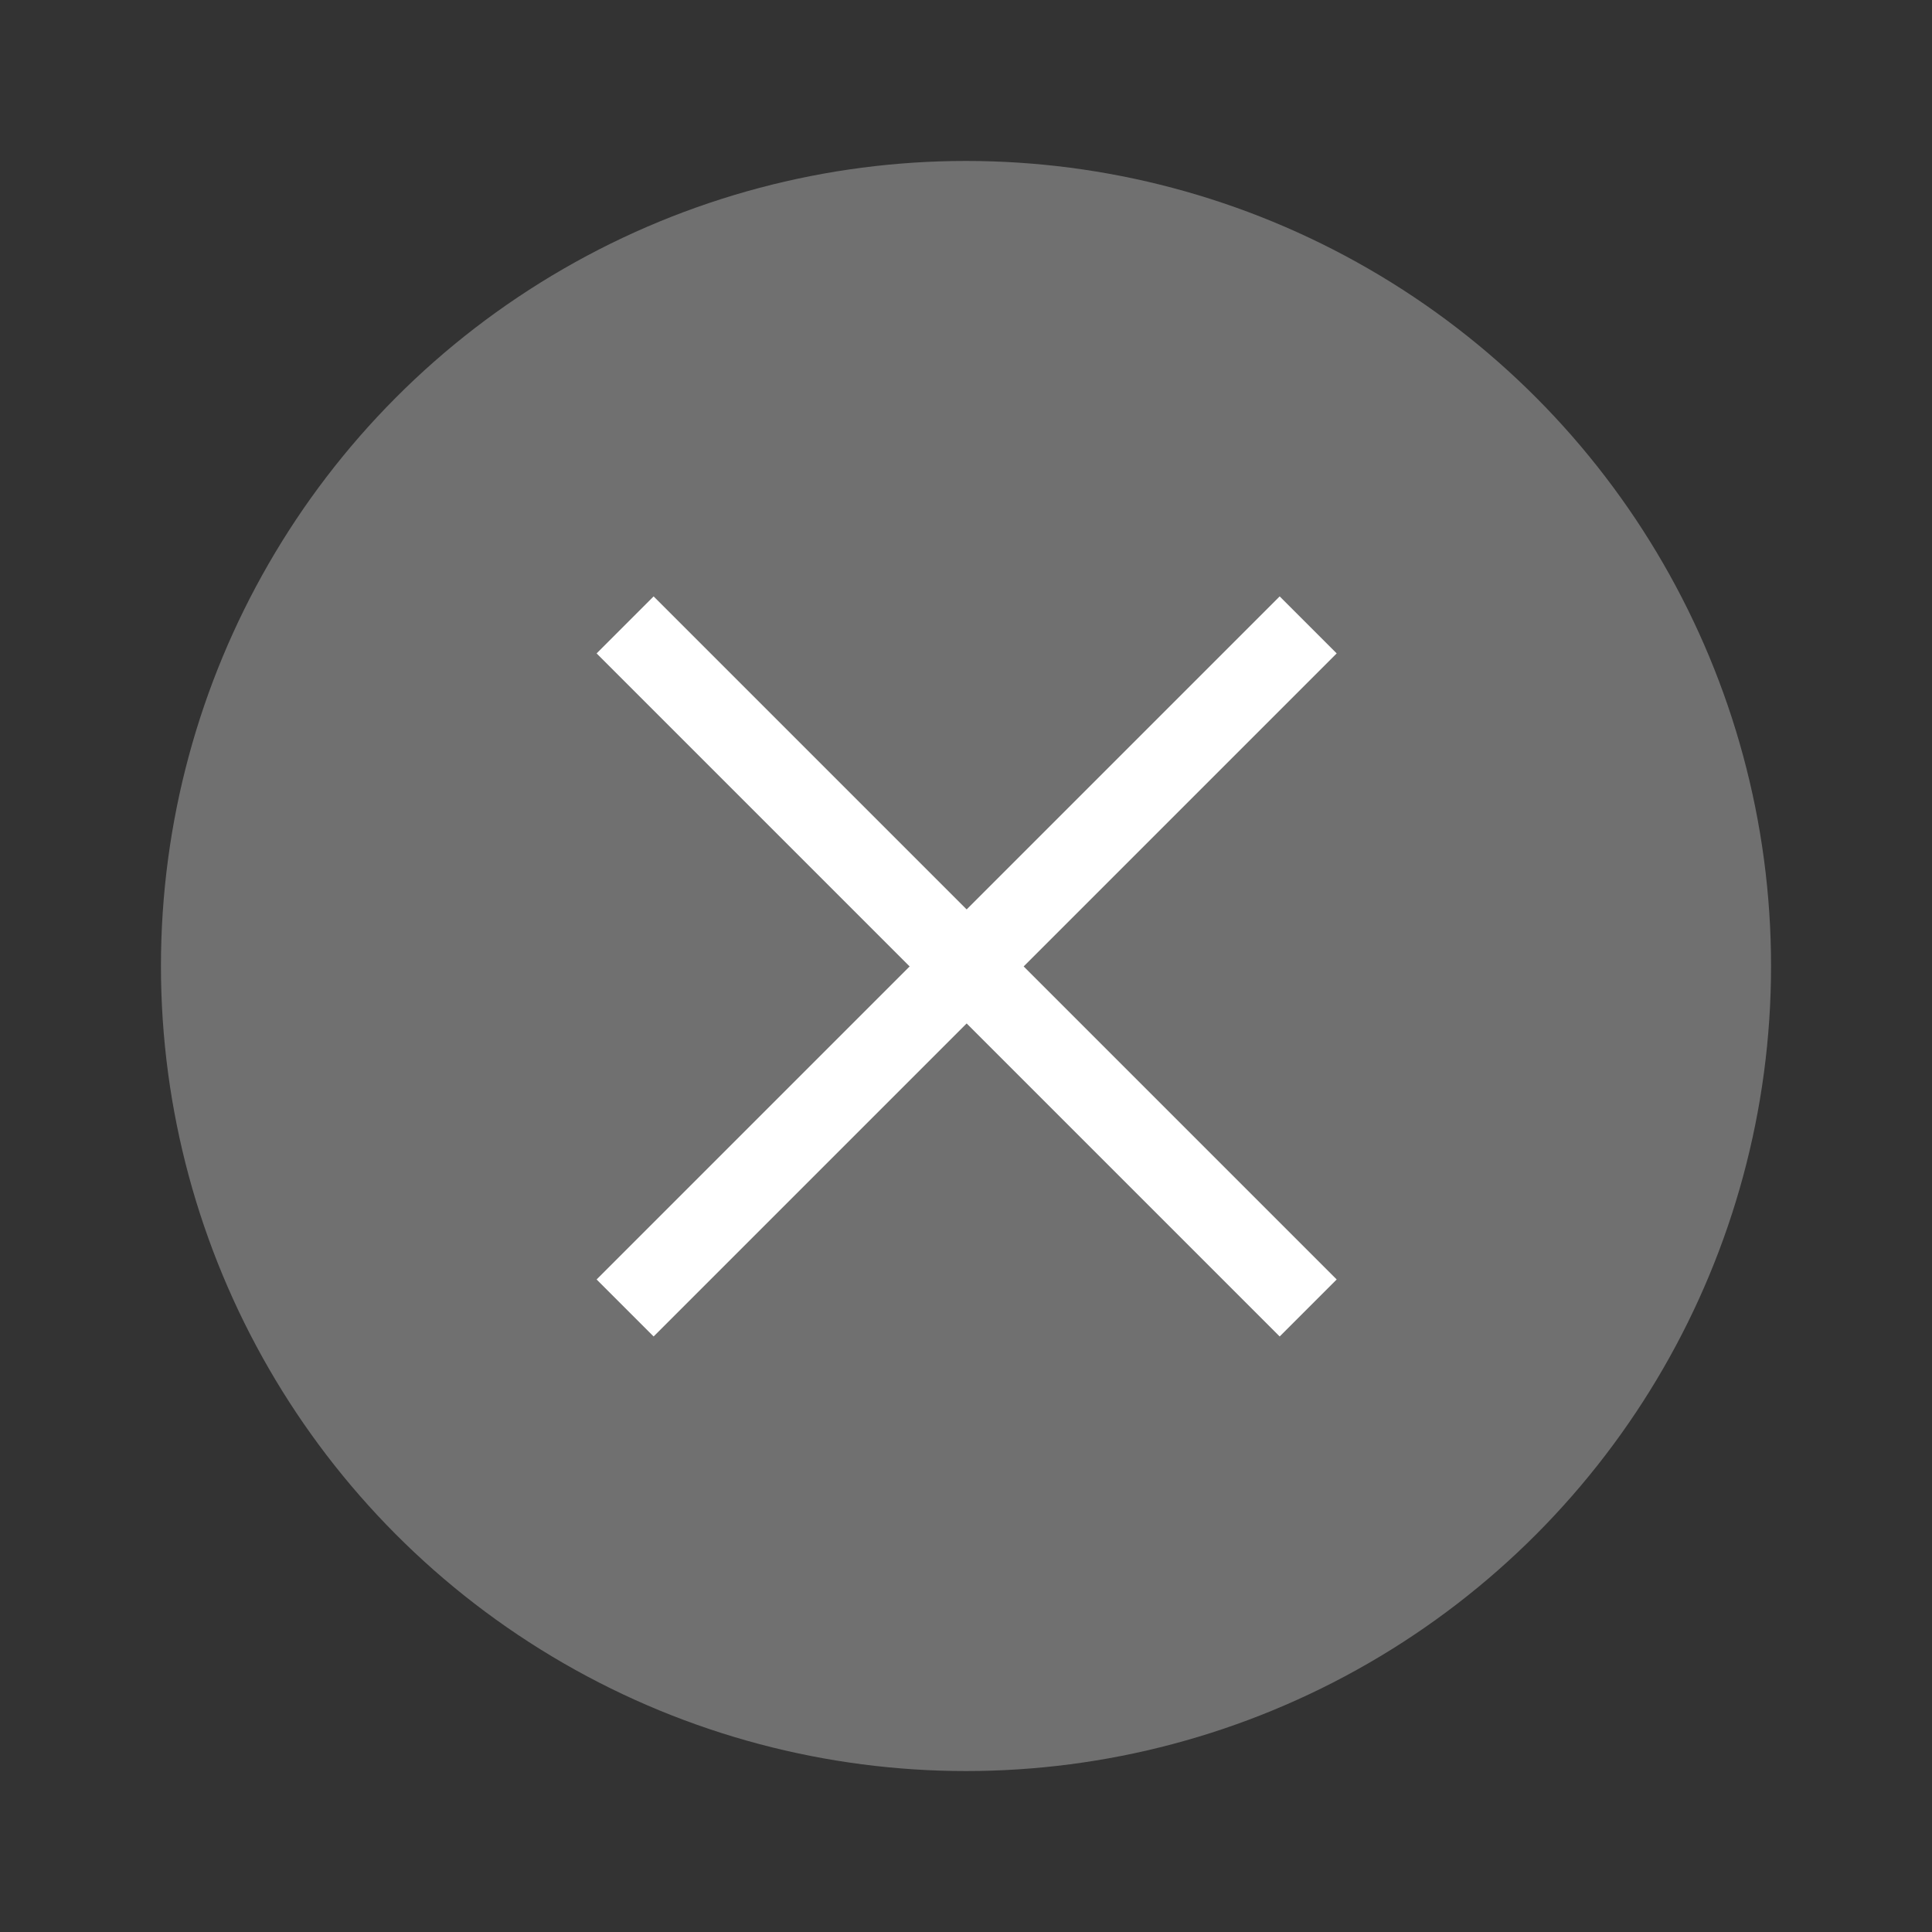 <svg xmlns="http://www.w3.org/2000/svg" xmlns:svg="http://www.w3.org/2000/svg" id="svg4636" width="24" height="24" version="1.1" viewBox="0 0 6.35 6.35"><rect x="0" y="0" width="6.35" height="6.35" fill="#333333" stroke="none"/><g id="g4634" transform="translate(0.265,-290.915)"><circle id="circle4626" cx="2.91" cy="294.09" r="2.646" style="fill:#707070;stroke-width:.661"/><g id="g4632" transform="rotate(-45,2.91,294.09)" style="fill:#fff;stroke-width:.29"><rect id="rect4628" width="3.175" height=".265" x="1.323" y="293.96"/><rect id="rect4630" width="3.175" height=".265" x="-295.68" y="2.778" transform="rotate(-90)"/></g></g></svg>